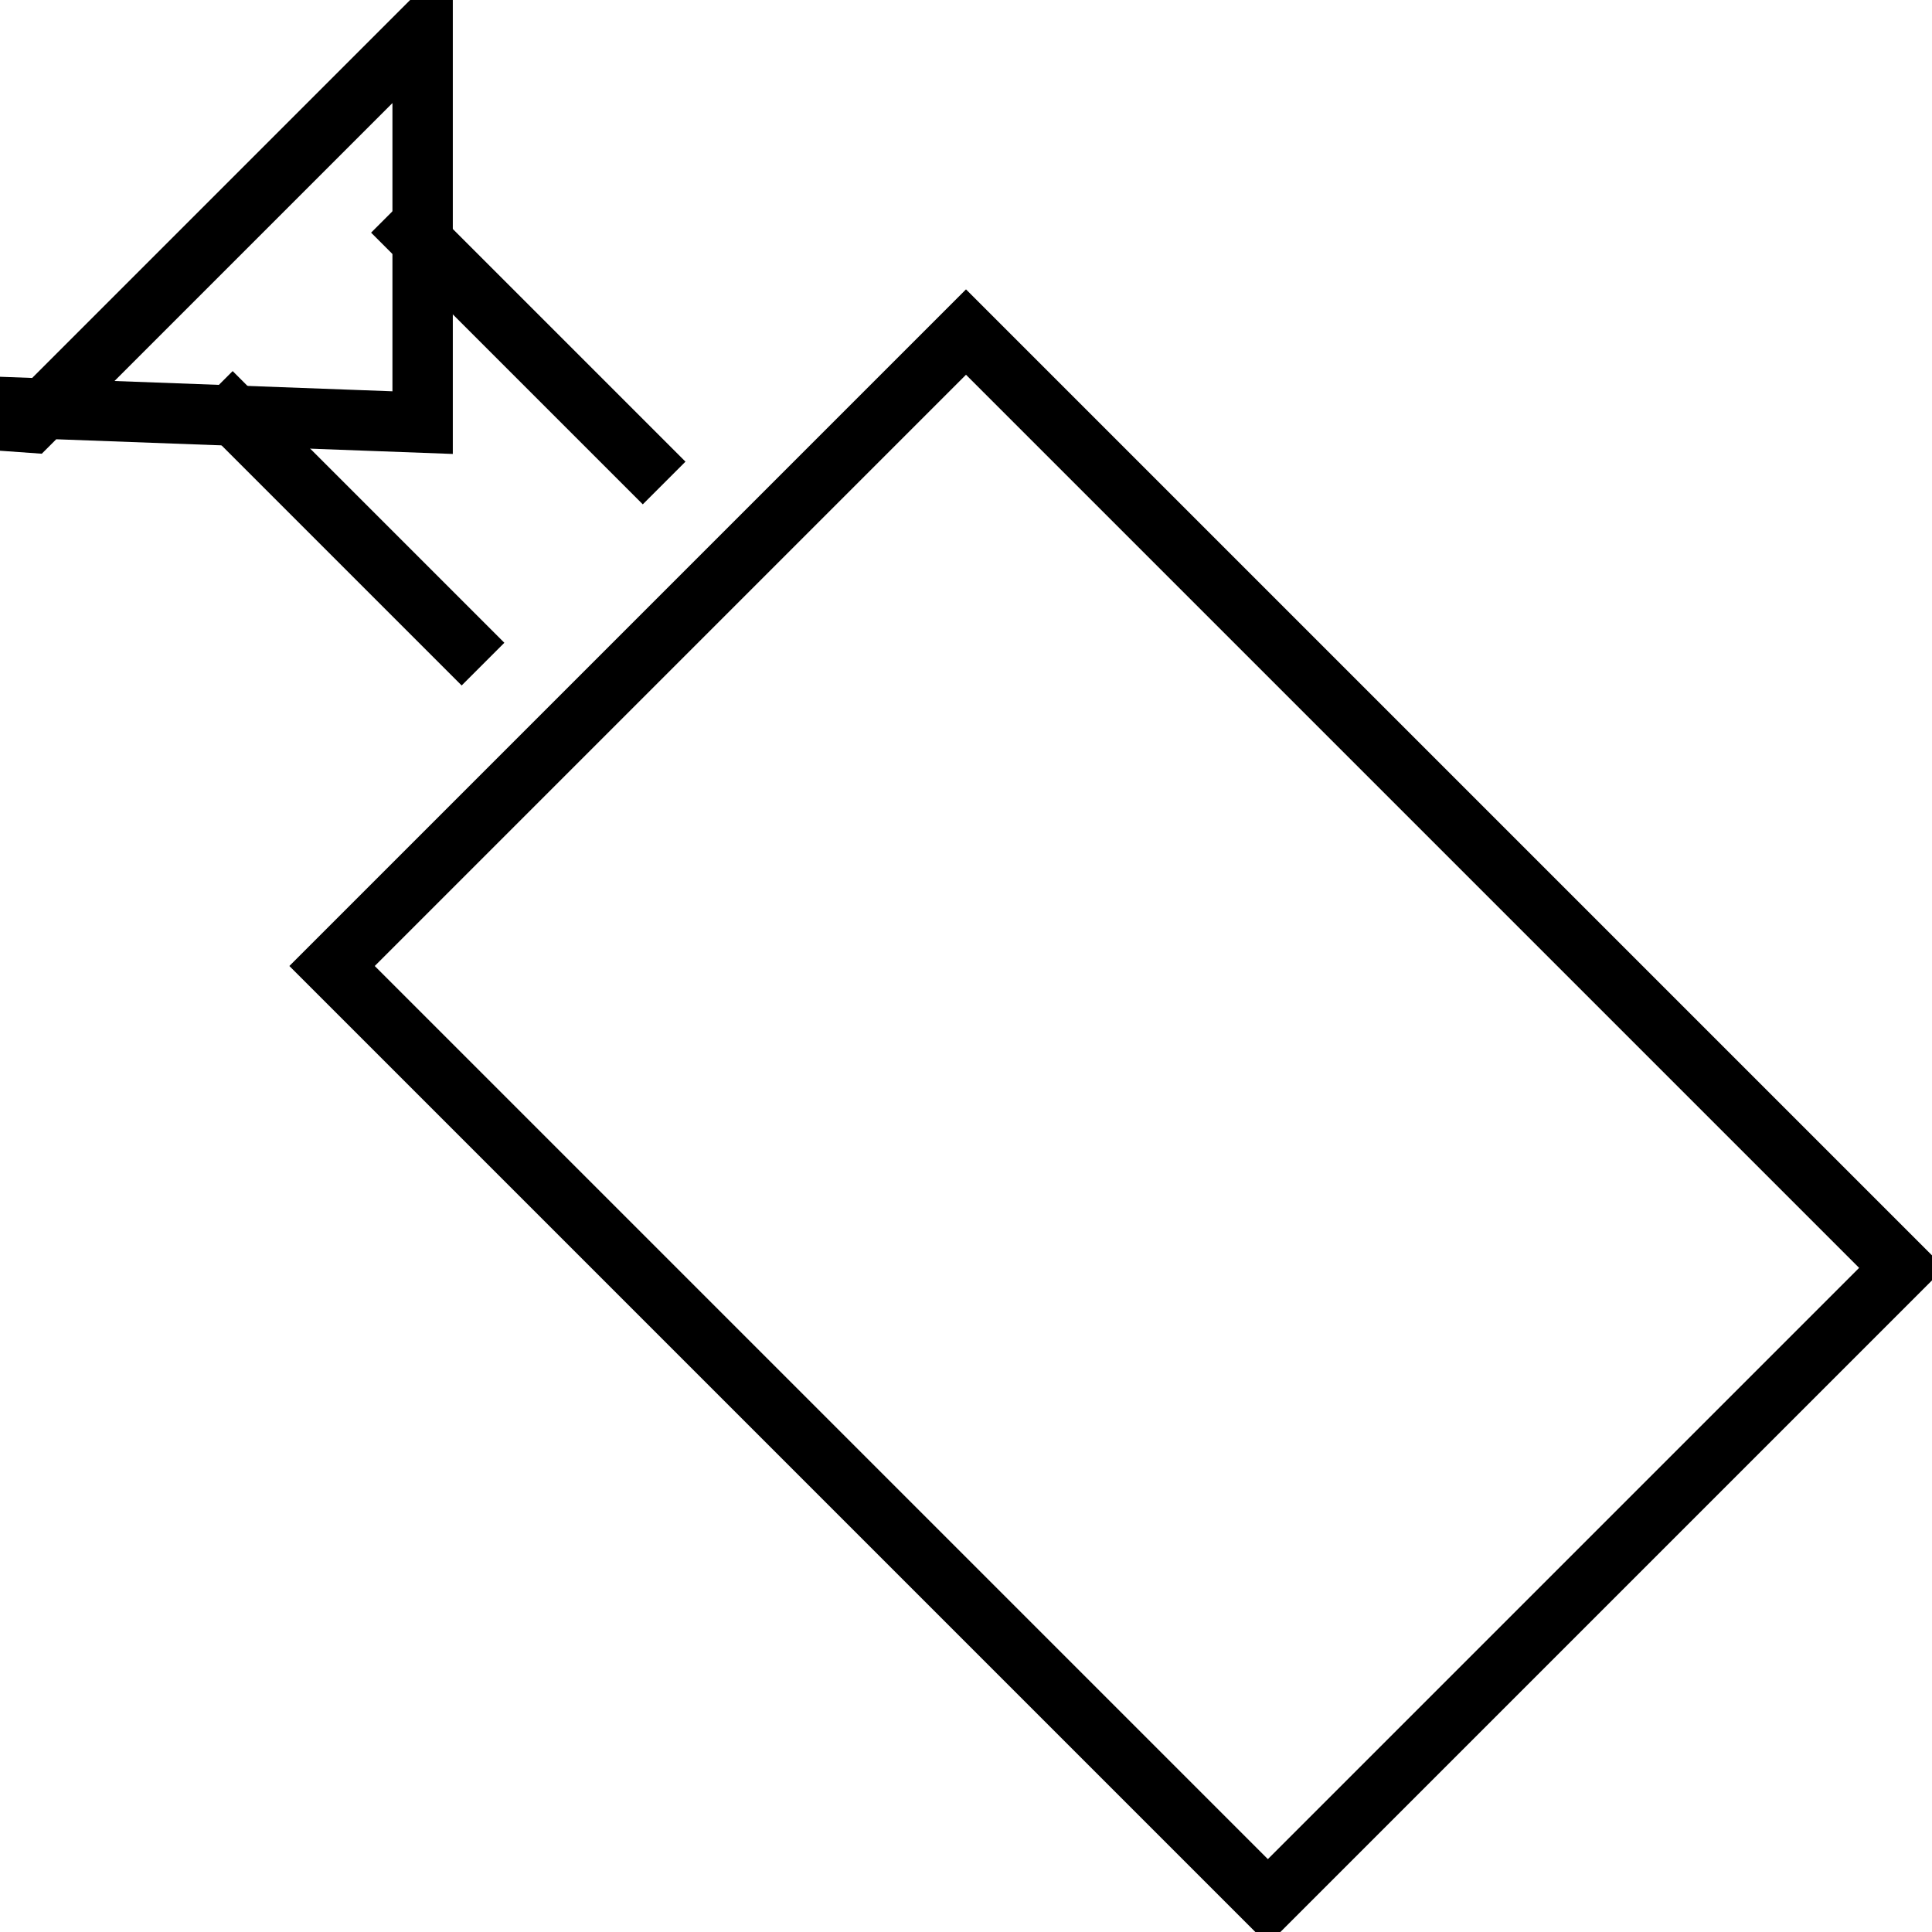 <svg xmlns="http://www.w3.org/2000/svg" viewBox="0 0 64 64"><path fill="none" stroke="#000" stroke-width="2" stroke-miterlimit="10" d="M1 14L14 1L14 14-13 13zM11 32l21-21 31 31-21 21z"/><path fill="none" stroke="#000" stroke-width="2" stroke-miterlimit="10" d="M7 13l9 9M13 7l9 9"/></svg>